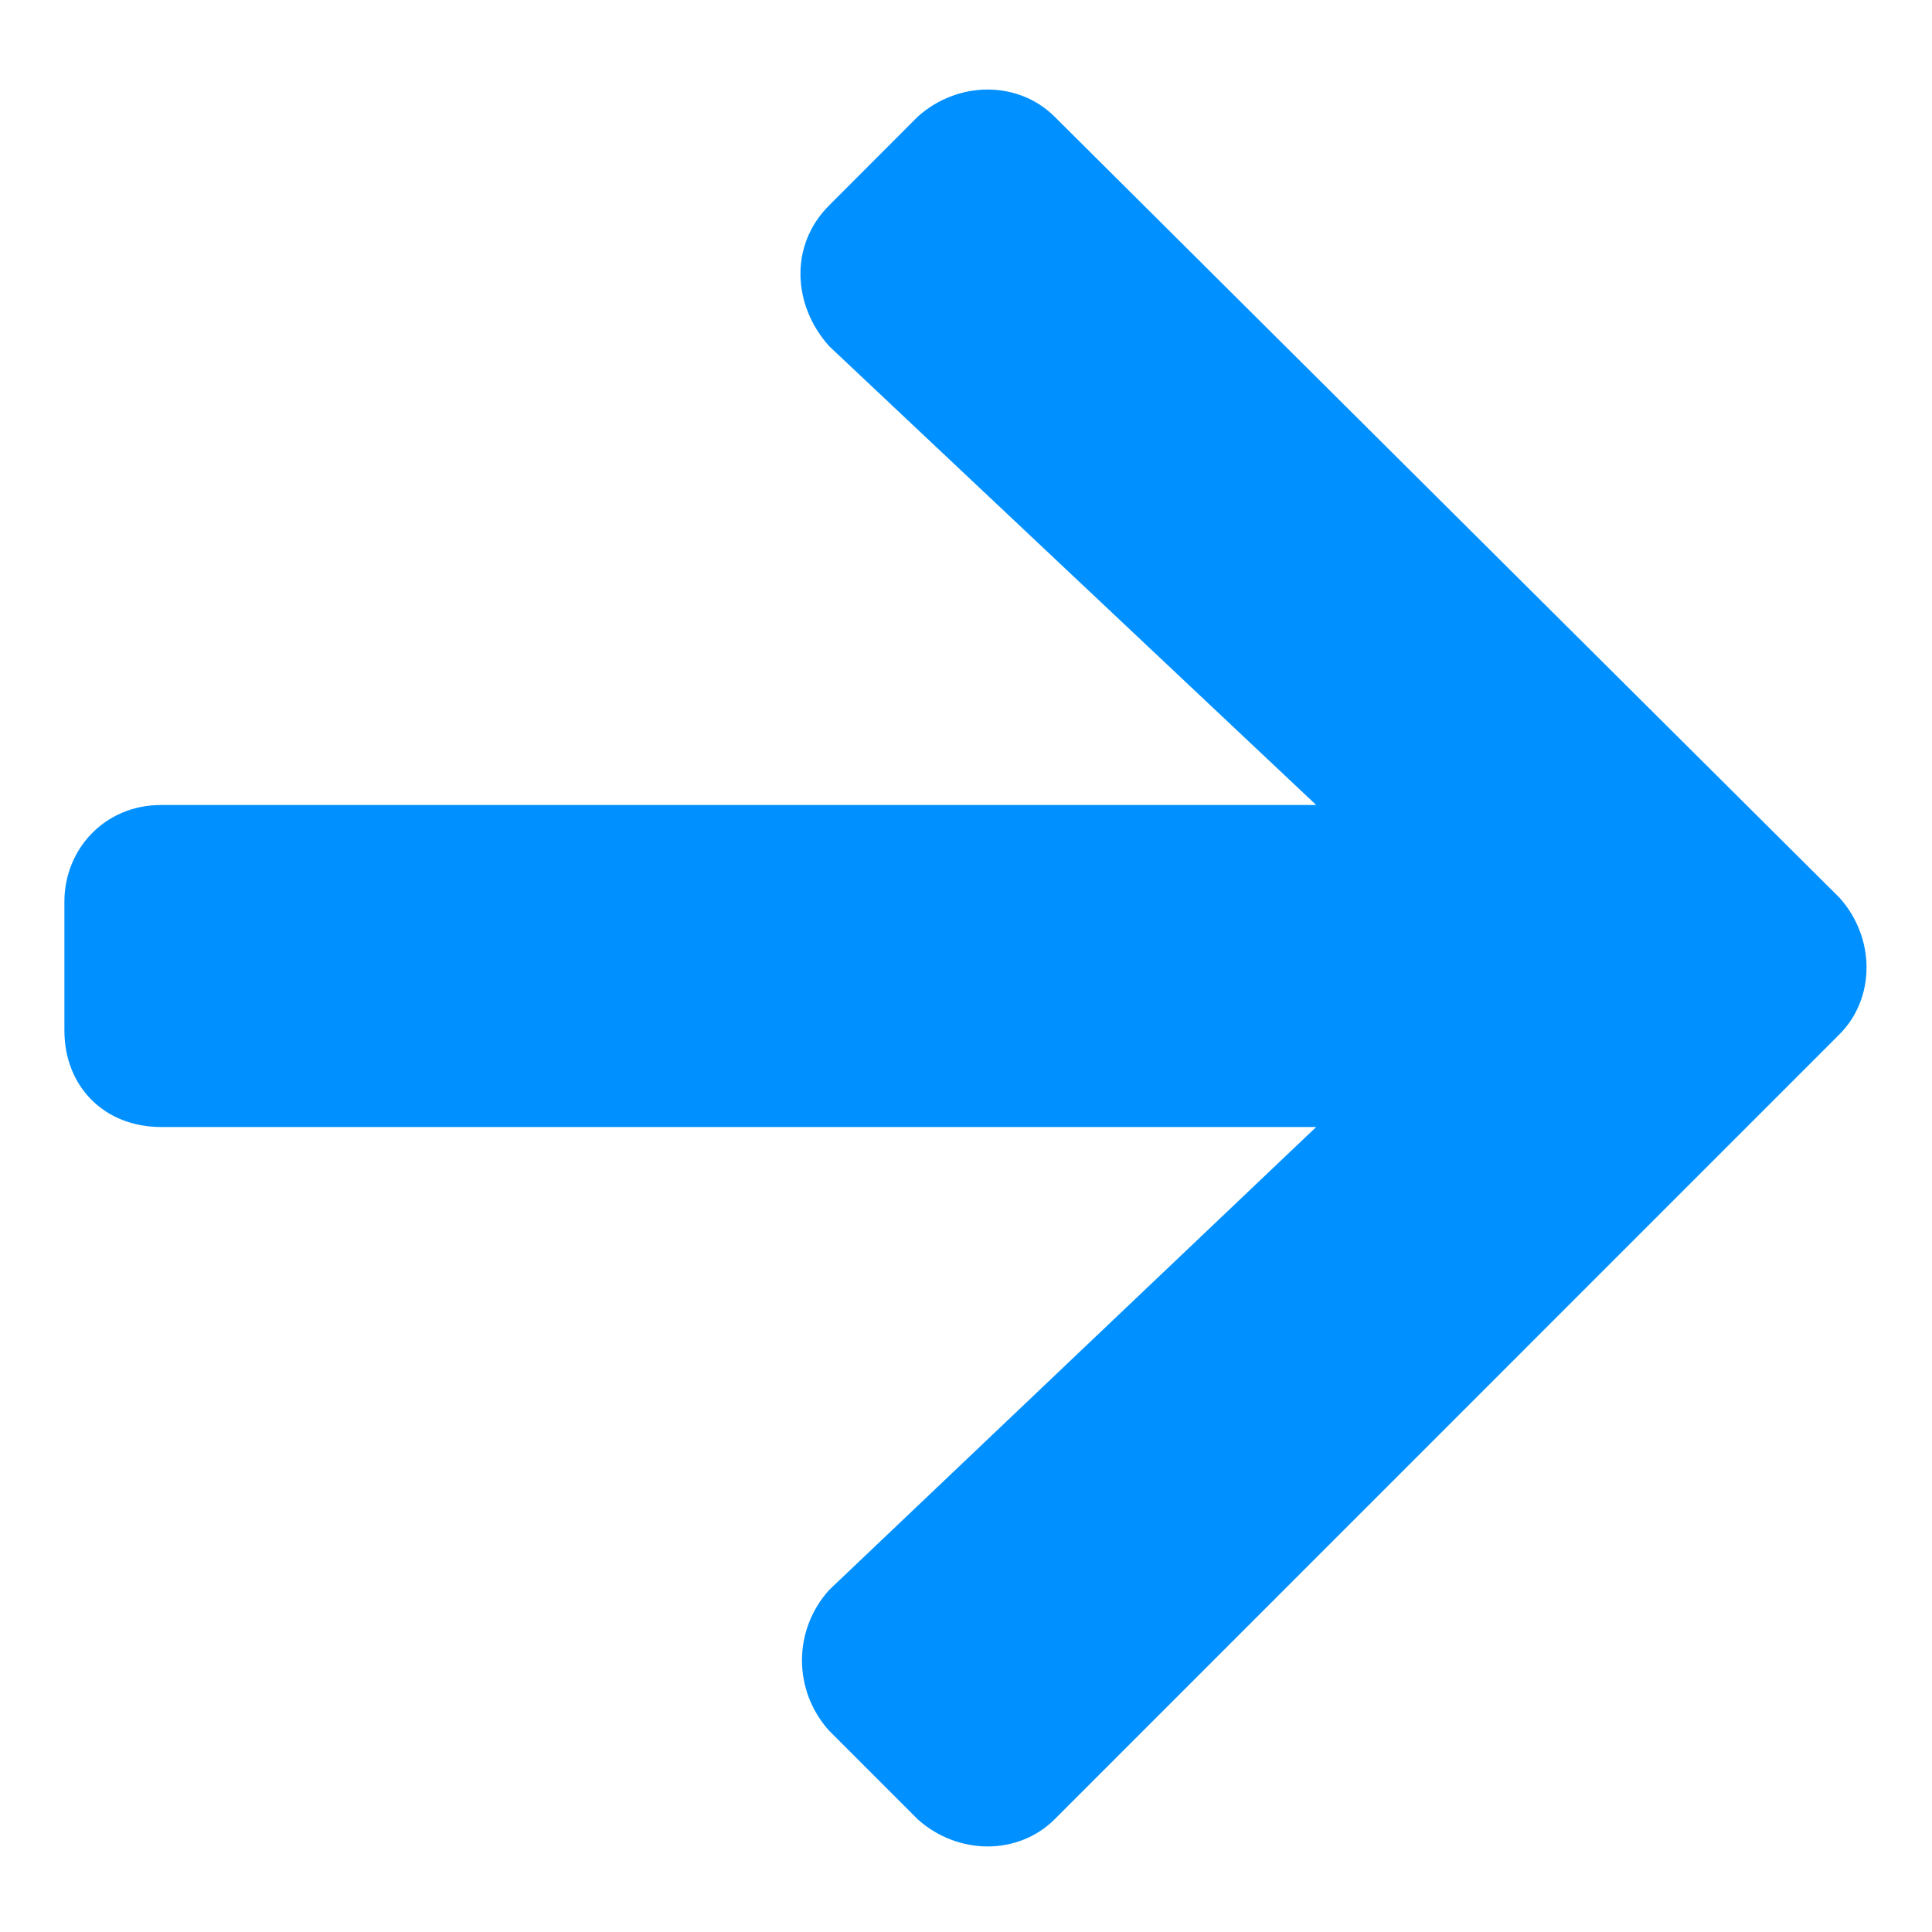 <svg width="15" height="15" viewBox="0 0 15 15" fill="none" xmlns="http://www.w3.org/2000/svg">
<path d="M6.438 1.594L7.125 0.906C7.438 0.625 7.906 0.625 8.188 0.906L14.281 6.969C14.562 7.281 14.562 7.75 14.281 8.031L8.188 14.125C7.906 14.406 7.438 14.406 7.125 14.125L6.438 13.438C6.156 13.125 6.156 12.656 6.438 12.344L10.219 8.75H1.25C0.812 8.75 0.5 8.438 0.5 8V7C0.5 6.594 0.812 6.25 1.25 6.25H10.219L6.438 2.688C6.156 2.375 6.125 1.906 6.438 1.594Z" fill="#0090FF"/>
</svg>
